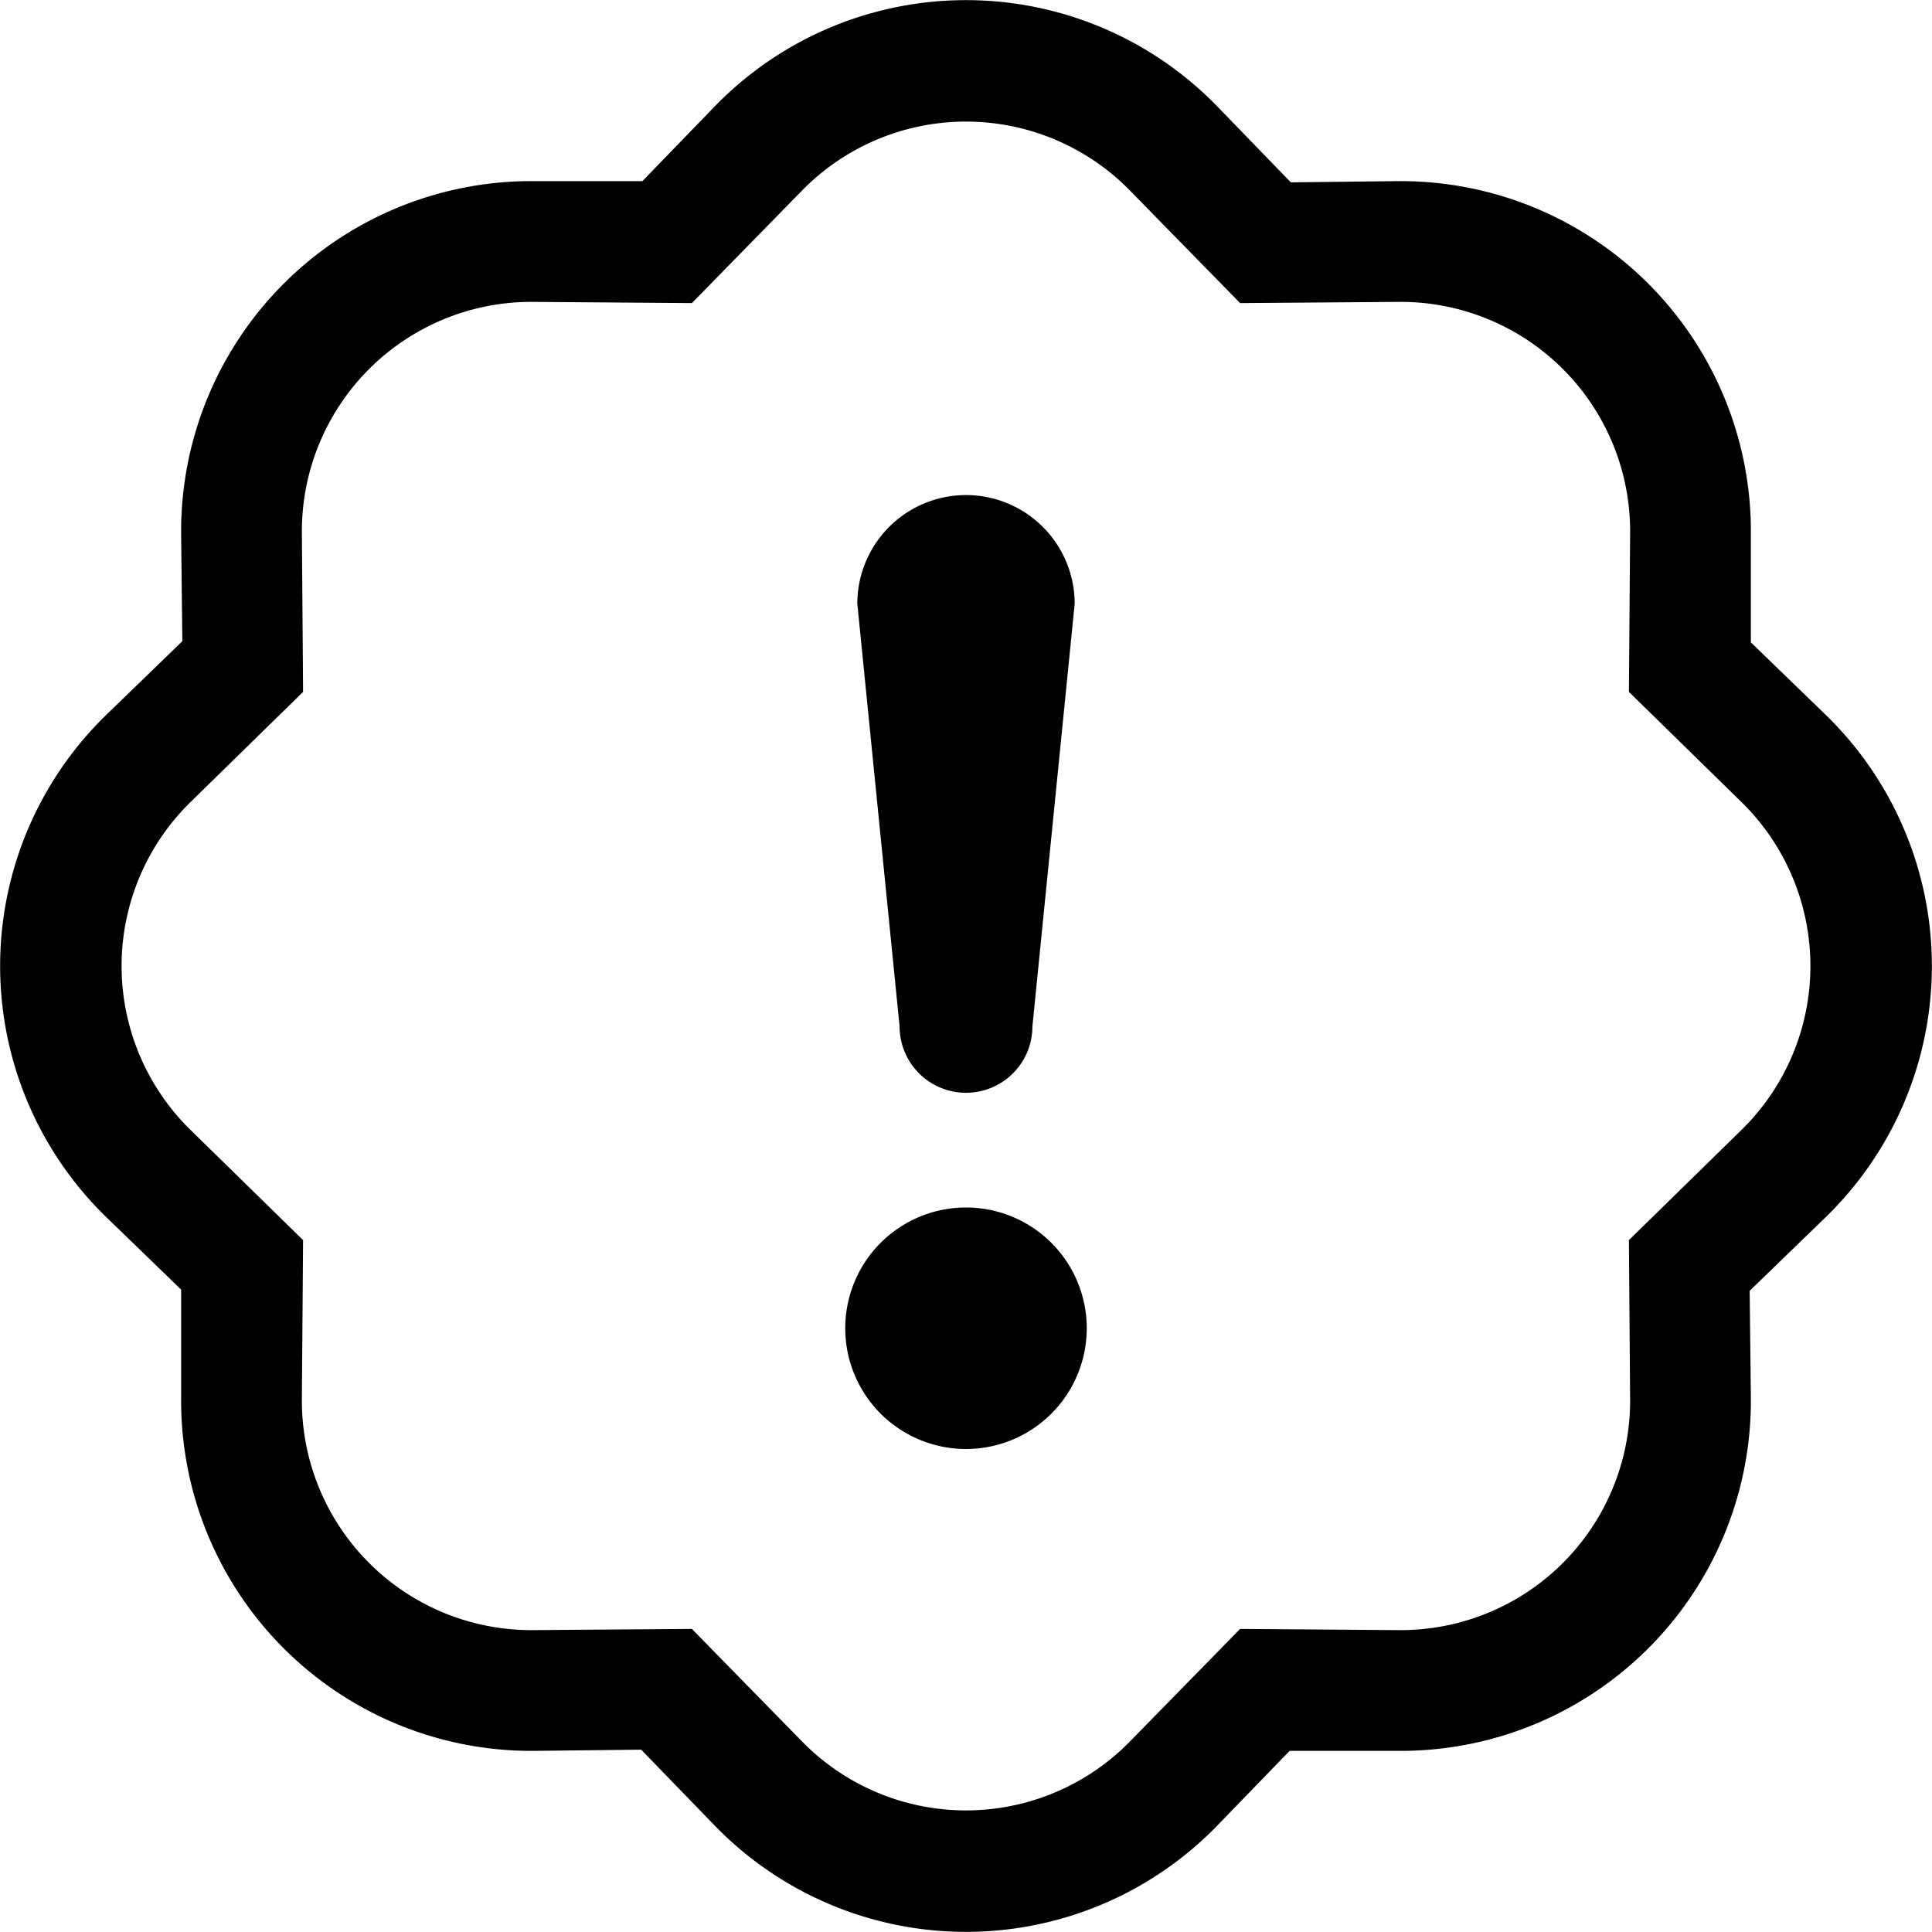 <svg xmlns="http://www.w3.org/2000/svg" width="16" height="16" viewBox="0 0 16 16" id="icon"><path d="M7 11a1 1 0 1 1 2 0 1 1 0 0 1-2 0m.1-6a.9.9 0 1 1 1.8 0l-.35 3.5a.55.55 0 0 1-1.1 0z"/><path d="m10.27 2.51-.92-.94.72-.7.62.64.89-.01a2.9 2.9 0 0 1 2.92 2.92v.9l.63.61a2.9 2.9 0 0 1 0 4.14l-.64.62.01.89a2.9 2.9 0 0 1-2.92 2.92h-.9l-.61.63a2.9 2.9 0 0 1-4.14 0l-.62-.64-.89.01a2.9 2.9 0 0 1-2.92-2.92v-.9l-.63-.61a2.9 2.9 0 0 1 0-4.14l.64-.62-.01-.89A2.9 2.9 0 0 1 4.42 1.5h.9l.61-.63a2.9 2.9 0 0 1 4.14 0l-.72.7a1.9 1.9 0 0 0-2.7 0l-.92.94L4.4 2.5a1.9 1.9 0 0 0-1.9 1.9l.01 1.33-.94.92a1.9 1.9 0 0 0 0 2.7l.94.92-.01 1.32a1.9 1.9 0 0 0 1.9 1.91l1.33-.01.92.94a1.9 1.9 0 0 0 2.7 0l.92-.94 1.32.01a1.9 1.9 0 0 0 1.91-1.9l-.01-1.33.94-.92a1.9 1.9 0 0 0 0-2.7l-.94-.92.01-1.32a1.9 1.9 0 0 0-1.9-1.91z"/></svg>